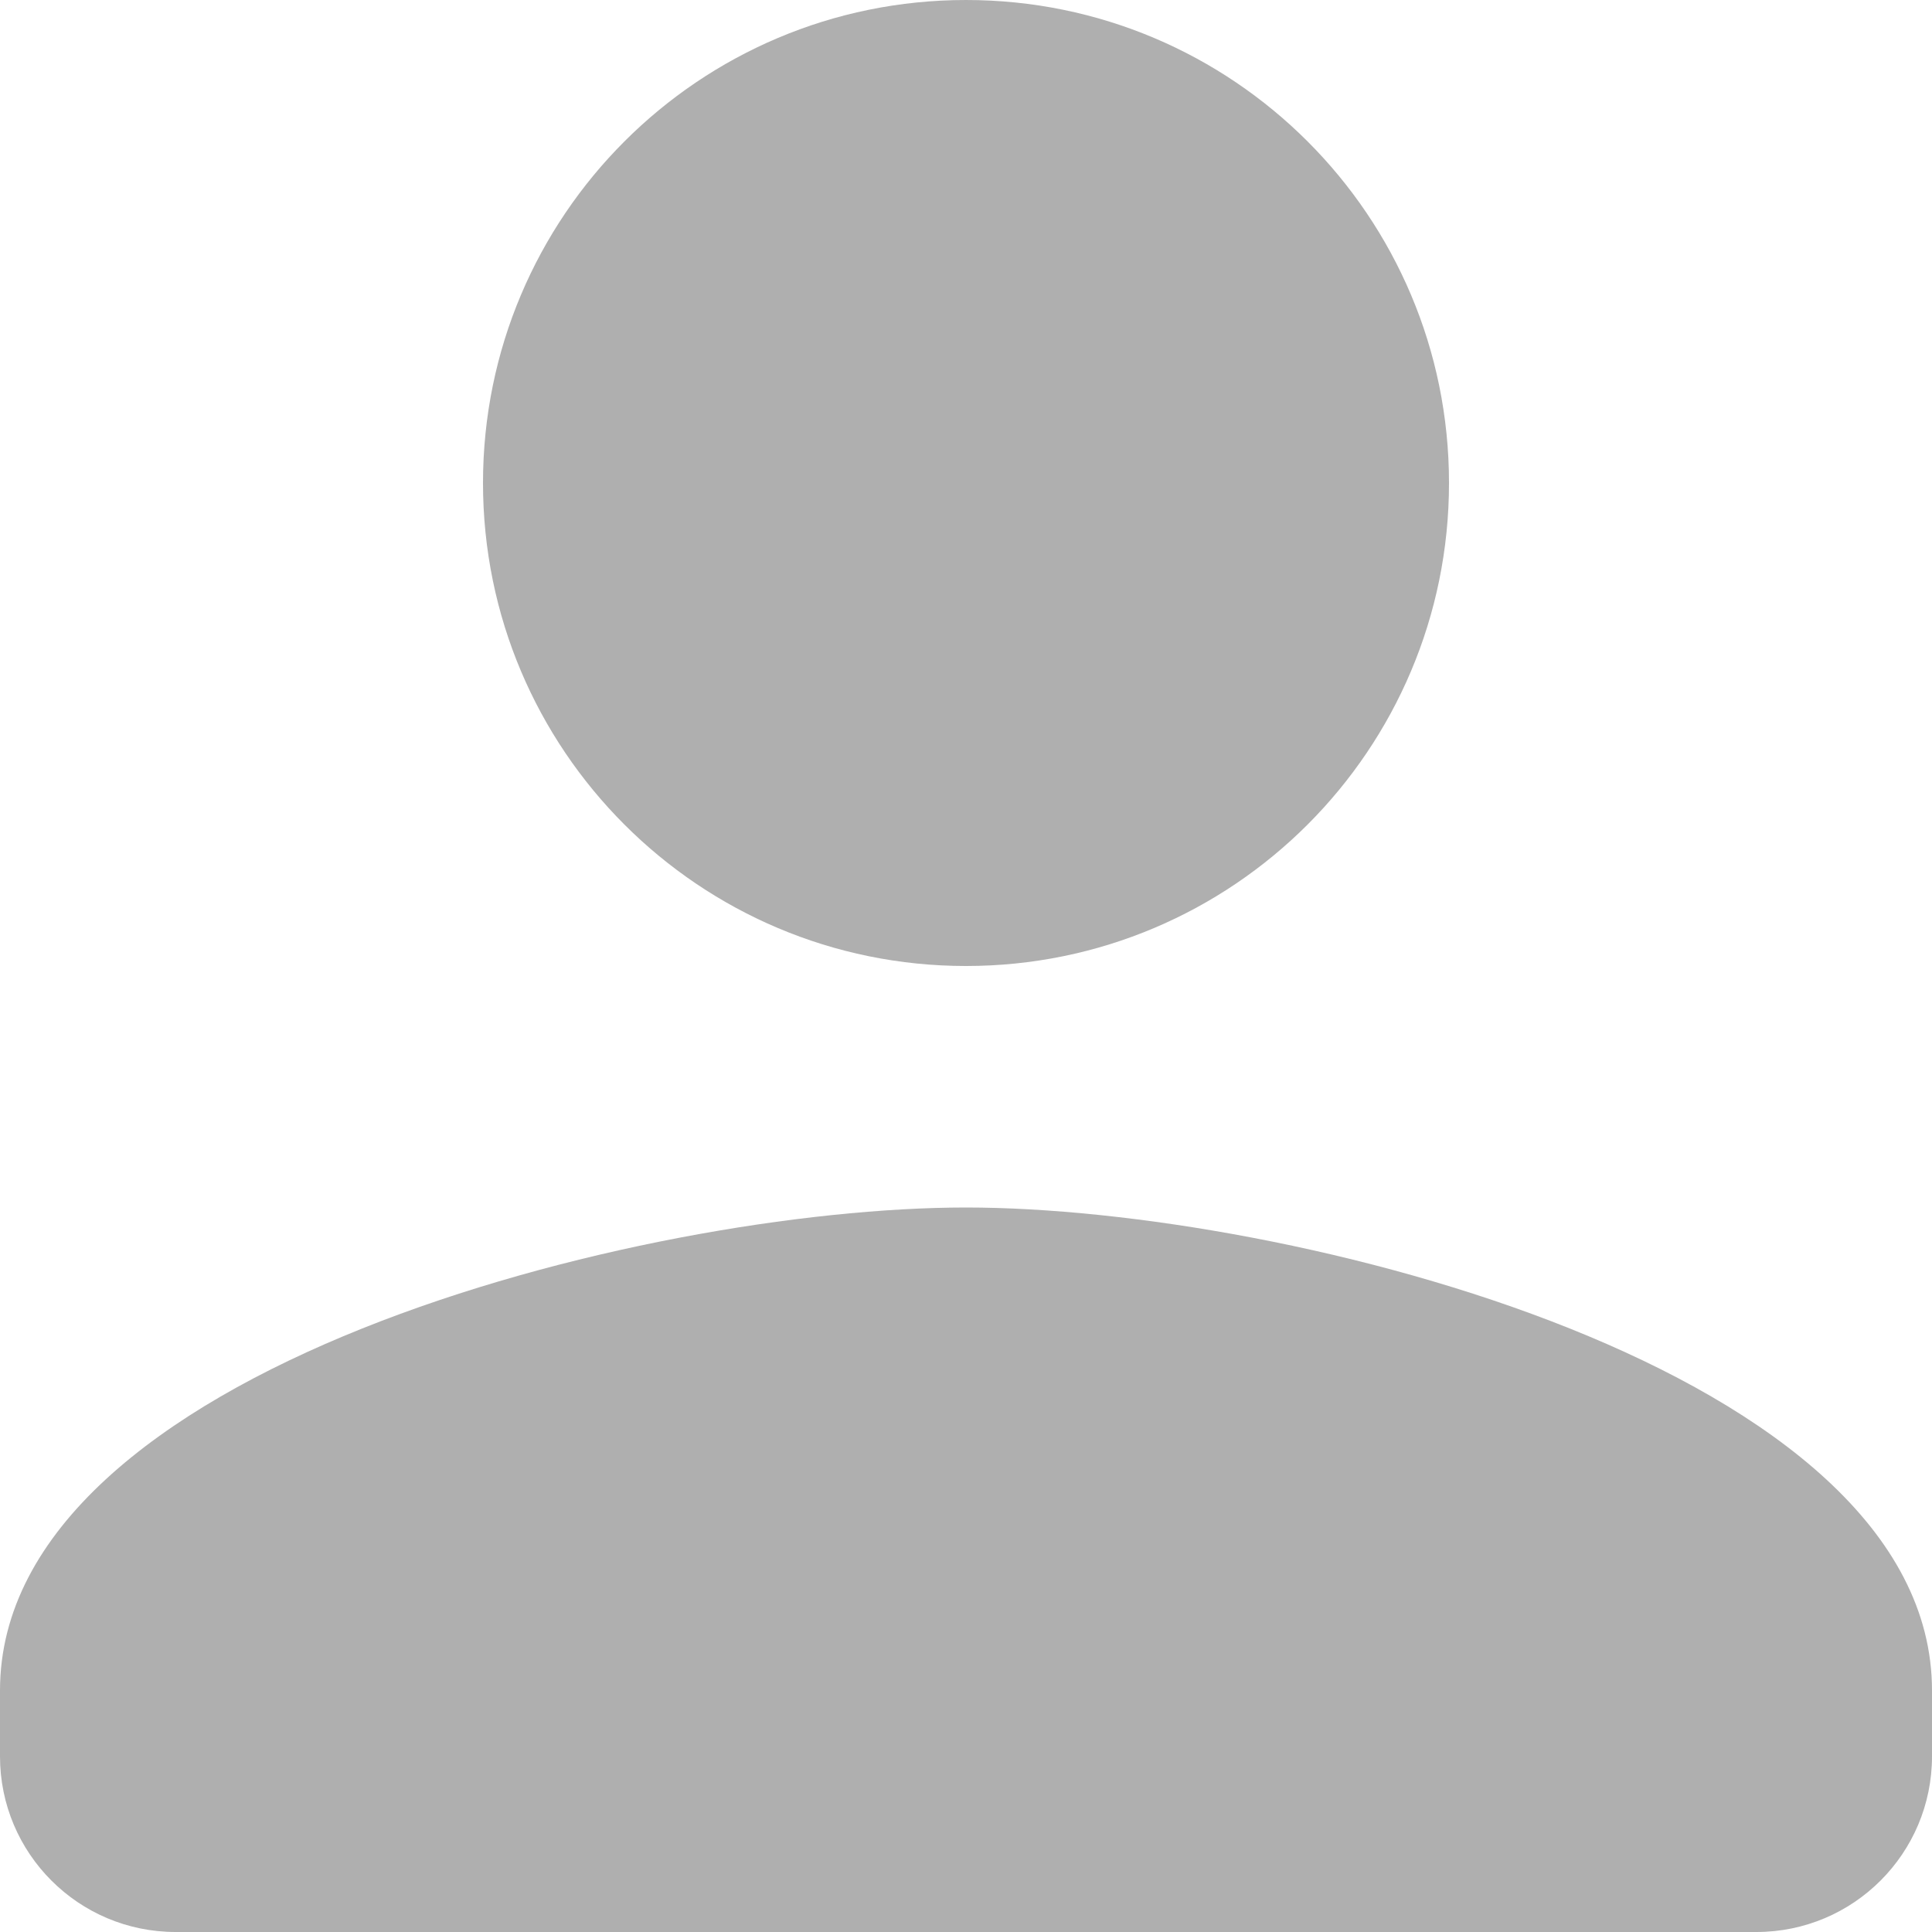 <svg width="22" height="22" viewBox="0 0 22 22" fill="none" xmlns="http://www.w3.org/2000/svg">
<path d="M11 11C14.039 11 16.5 8.539 16.5 5.5C16.5 2.461 14.039 0 11 0C7.961 0 5.5 2.461 5.5 5.5C5.5 8.539 7.961 11 11 11ZM11 13.75C7.329 13.75 0 15.592 0 19.25V20C0 21.105 0.895 22 2 22H20C21.105 22 22 21.105 22 20V19.25C22 15.592 14.671 13.75 11 13.75Z" fill="#AFAFAF"/>
</svg>
